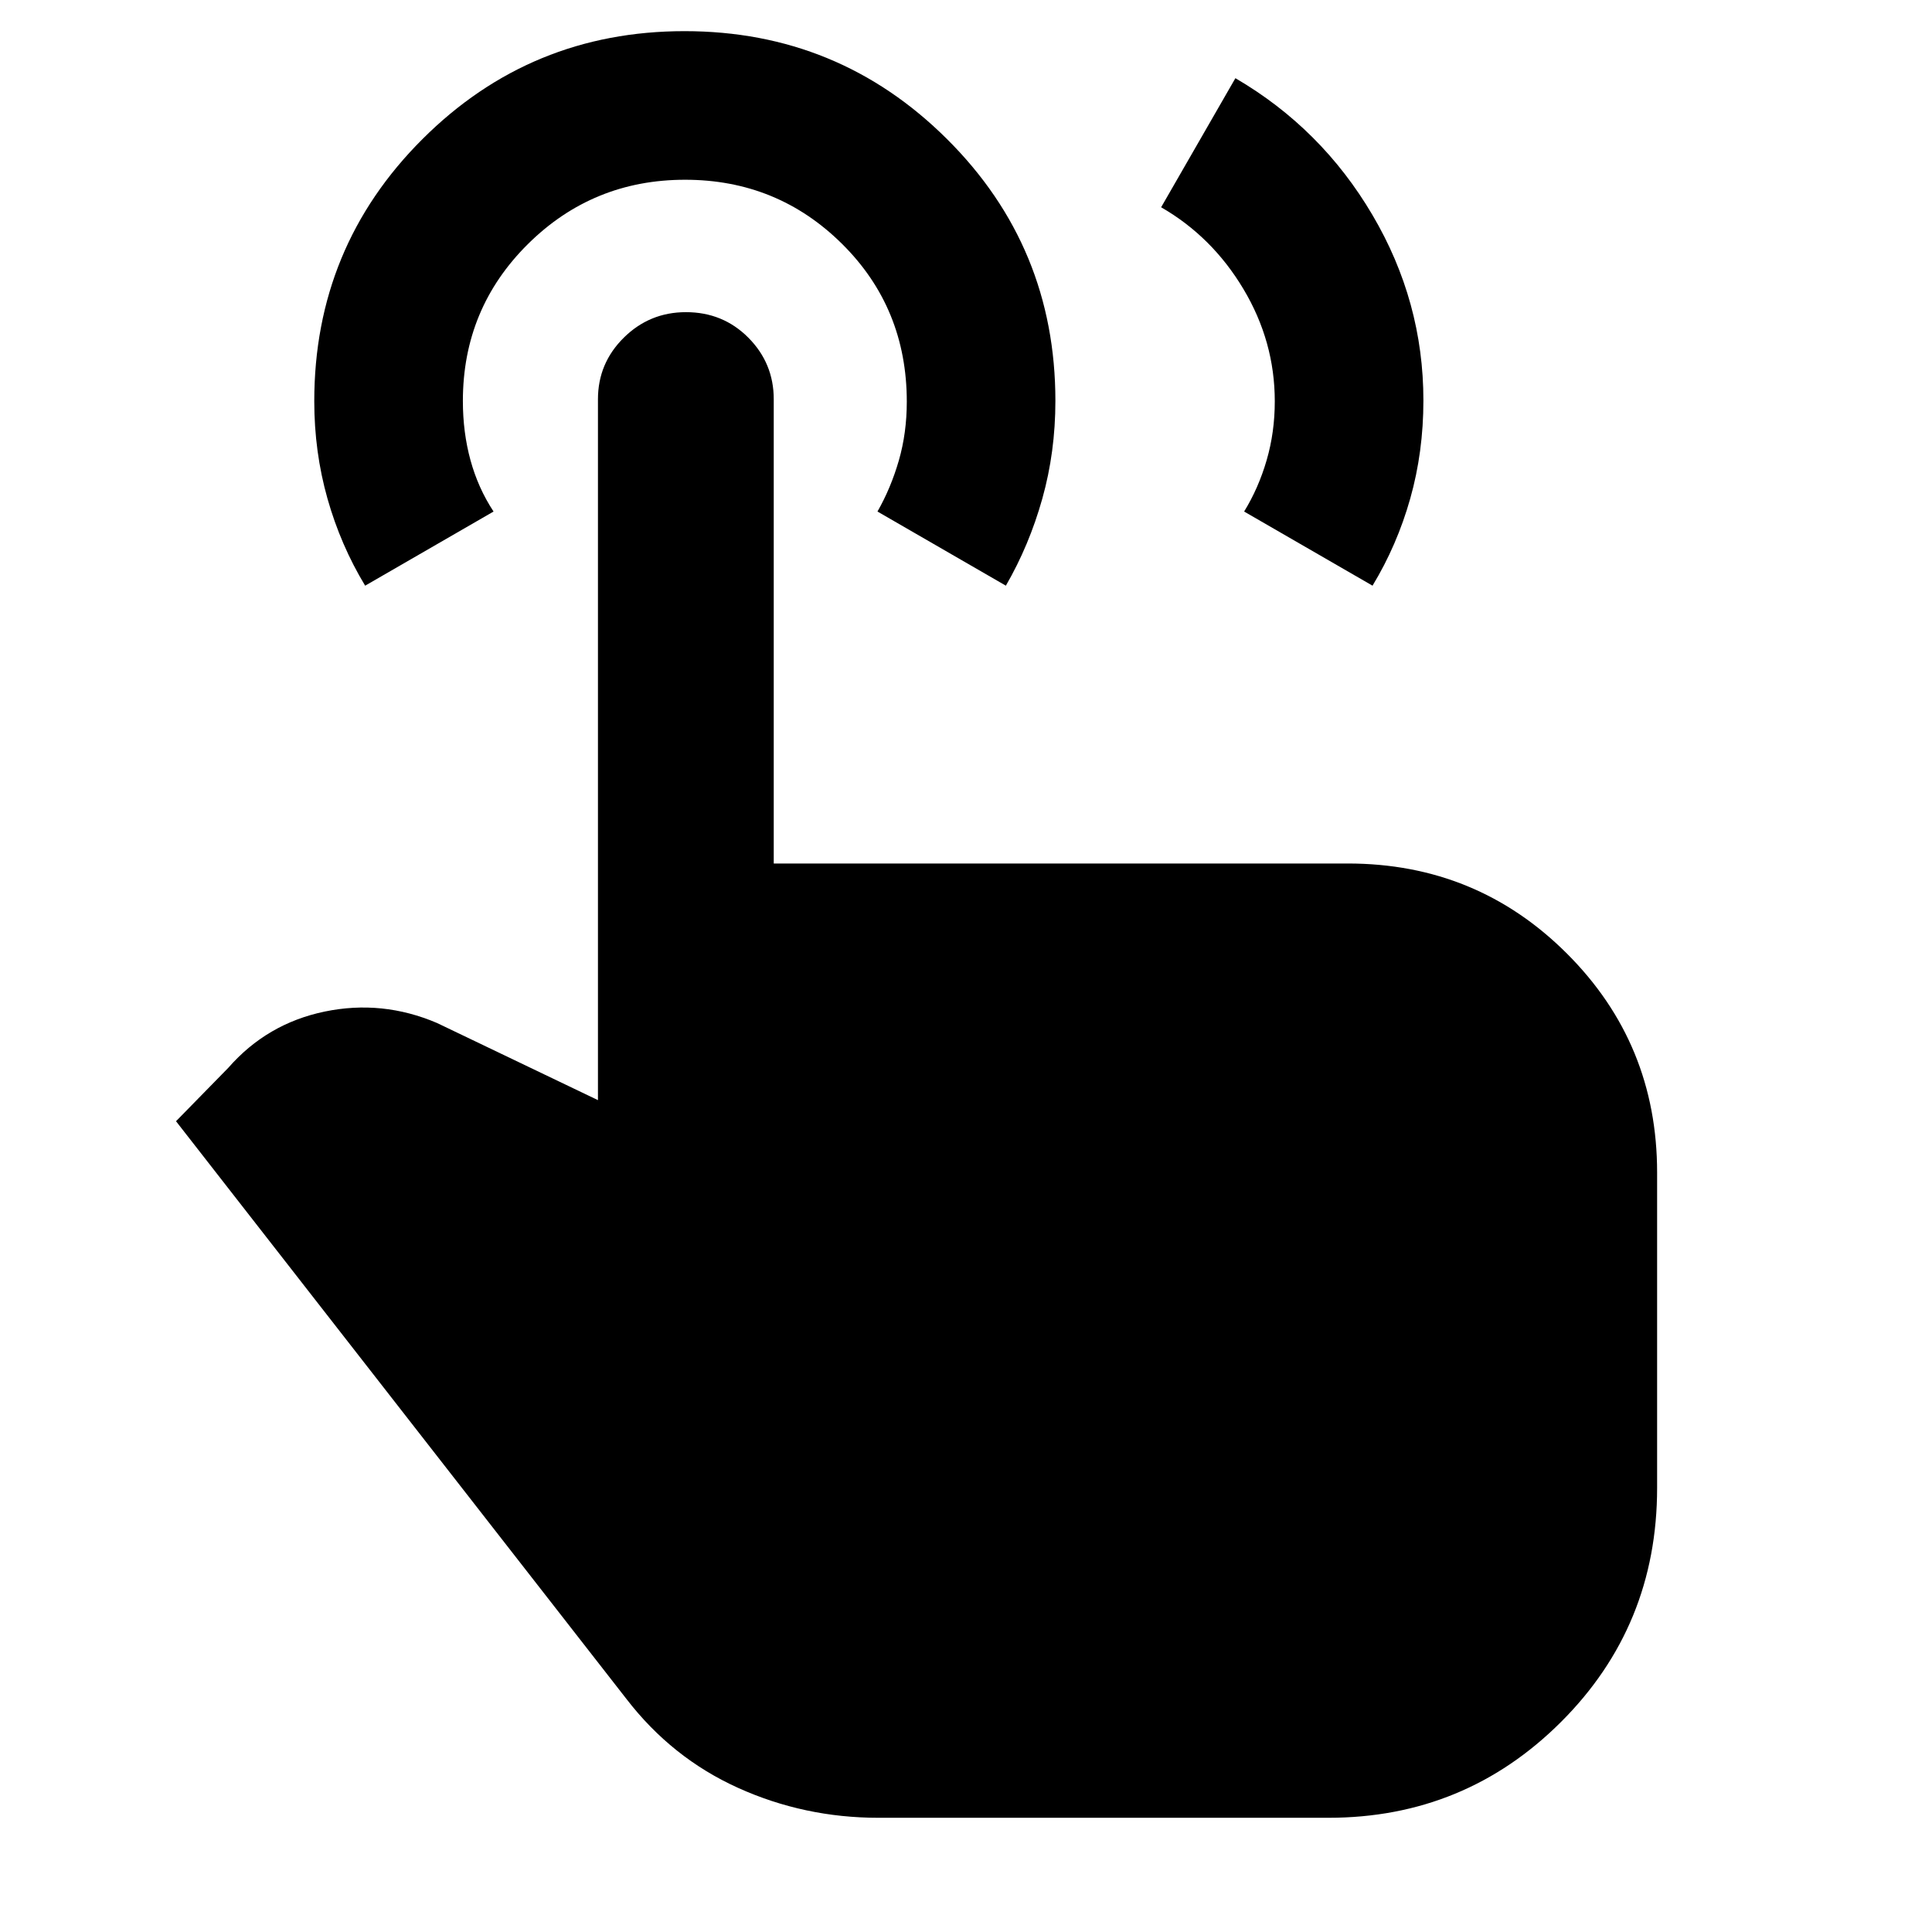 <svg xmlns="http://www.w3.org/2000/svg" height="40" viewBox="0 -960 960 960" width="40"><path d="m576.96-857.01 36.9-64.14q42.77 24.95 68.09 67.95 25.33 42.99 25.33 92.21 0 25.56-6.54 48.72T682-668.98l-63.8-36.84q7.17-11.67 11.2-25.55 4.03-13.88 4.03-29.22 0-29.71-15.56-55.76-15.56-26.06-40.91-40.66ZM436.52-56.75q-36.89 0-69.8-14.88-32.9-14.87-55.48-44.22L87.46-402.87l26-26.56q19.24-21.98 47.87-27.93 28.63-5.94 55.84 5.69l79.95 38.32v-348.28q0-17.87 12.83-30.57 12.83-12.69 30.9-12.69 18.39 0 31.01 12.69 12.61 12.7 12.61 30.57v230.7h285.22q64.11 0 108.91 44.76 44.81 44.76 44.81 108.8v156.69q0 68.64-47.73 116.29-47.72 47.64-115.62 47.64H436.52ZM181.44-668.98q-12.17-20.11-18.73-43.3-6.55-23.18-6.55-48.37 0-76.57 53.75-130.22 53.74-53.65 130.24-53.65t130.39 53.6q53.88 53.59 53.88 130.15 0 25.39-6.5 48.54-6.49 23.16-18.11 43.25l-63.8-36.84q6.66-11.67 10.62-25.38 3.95-13.71 3.95-29.19 0-46.54-32.16-78.42-32.16-31.87-78.01-31.87-45.86 0-78.13 32Q230-806.67 230-760.76q0 15.64 3.79 29.46 3.78 13.81 11.45 25.48l-63.8 36.84Z"/></svg>